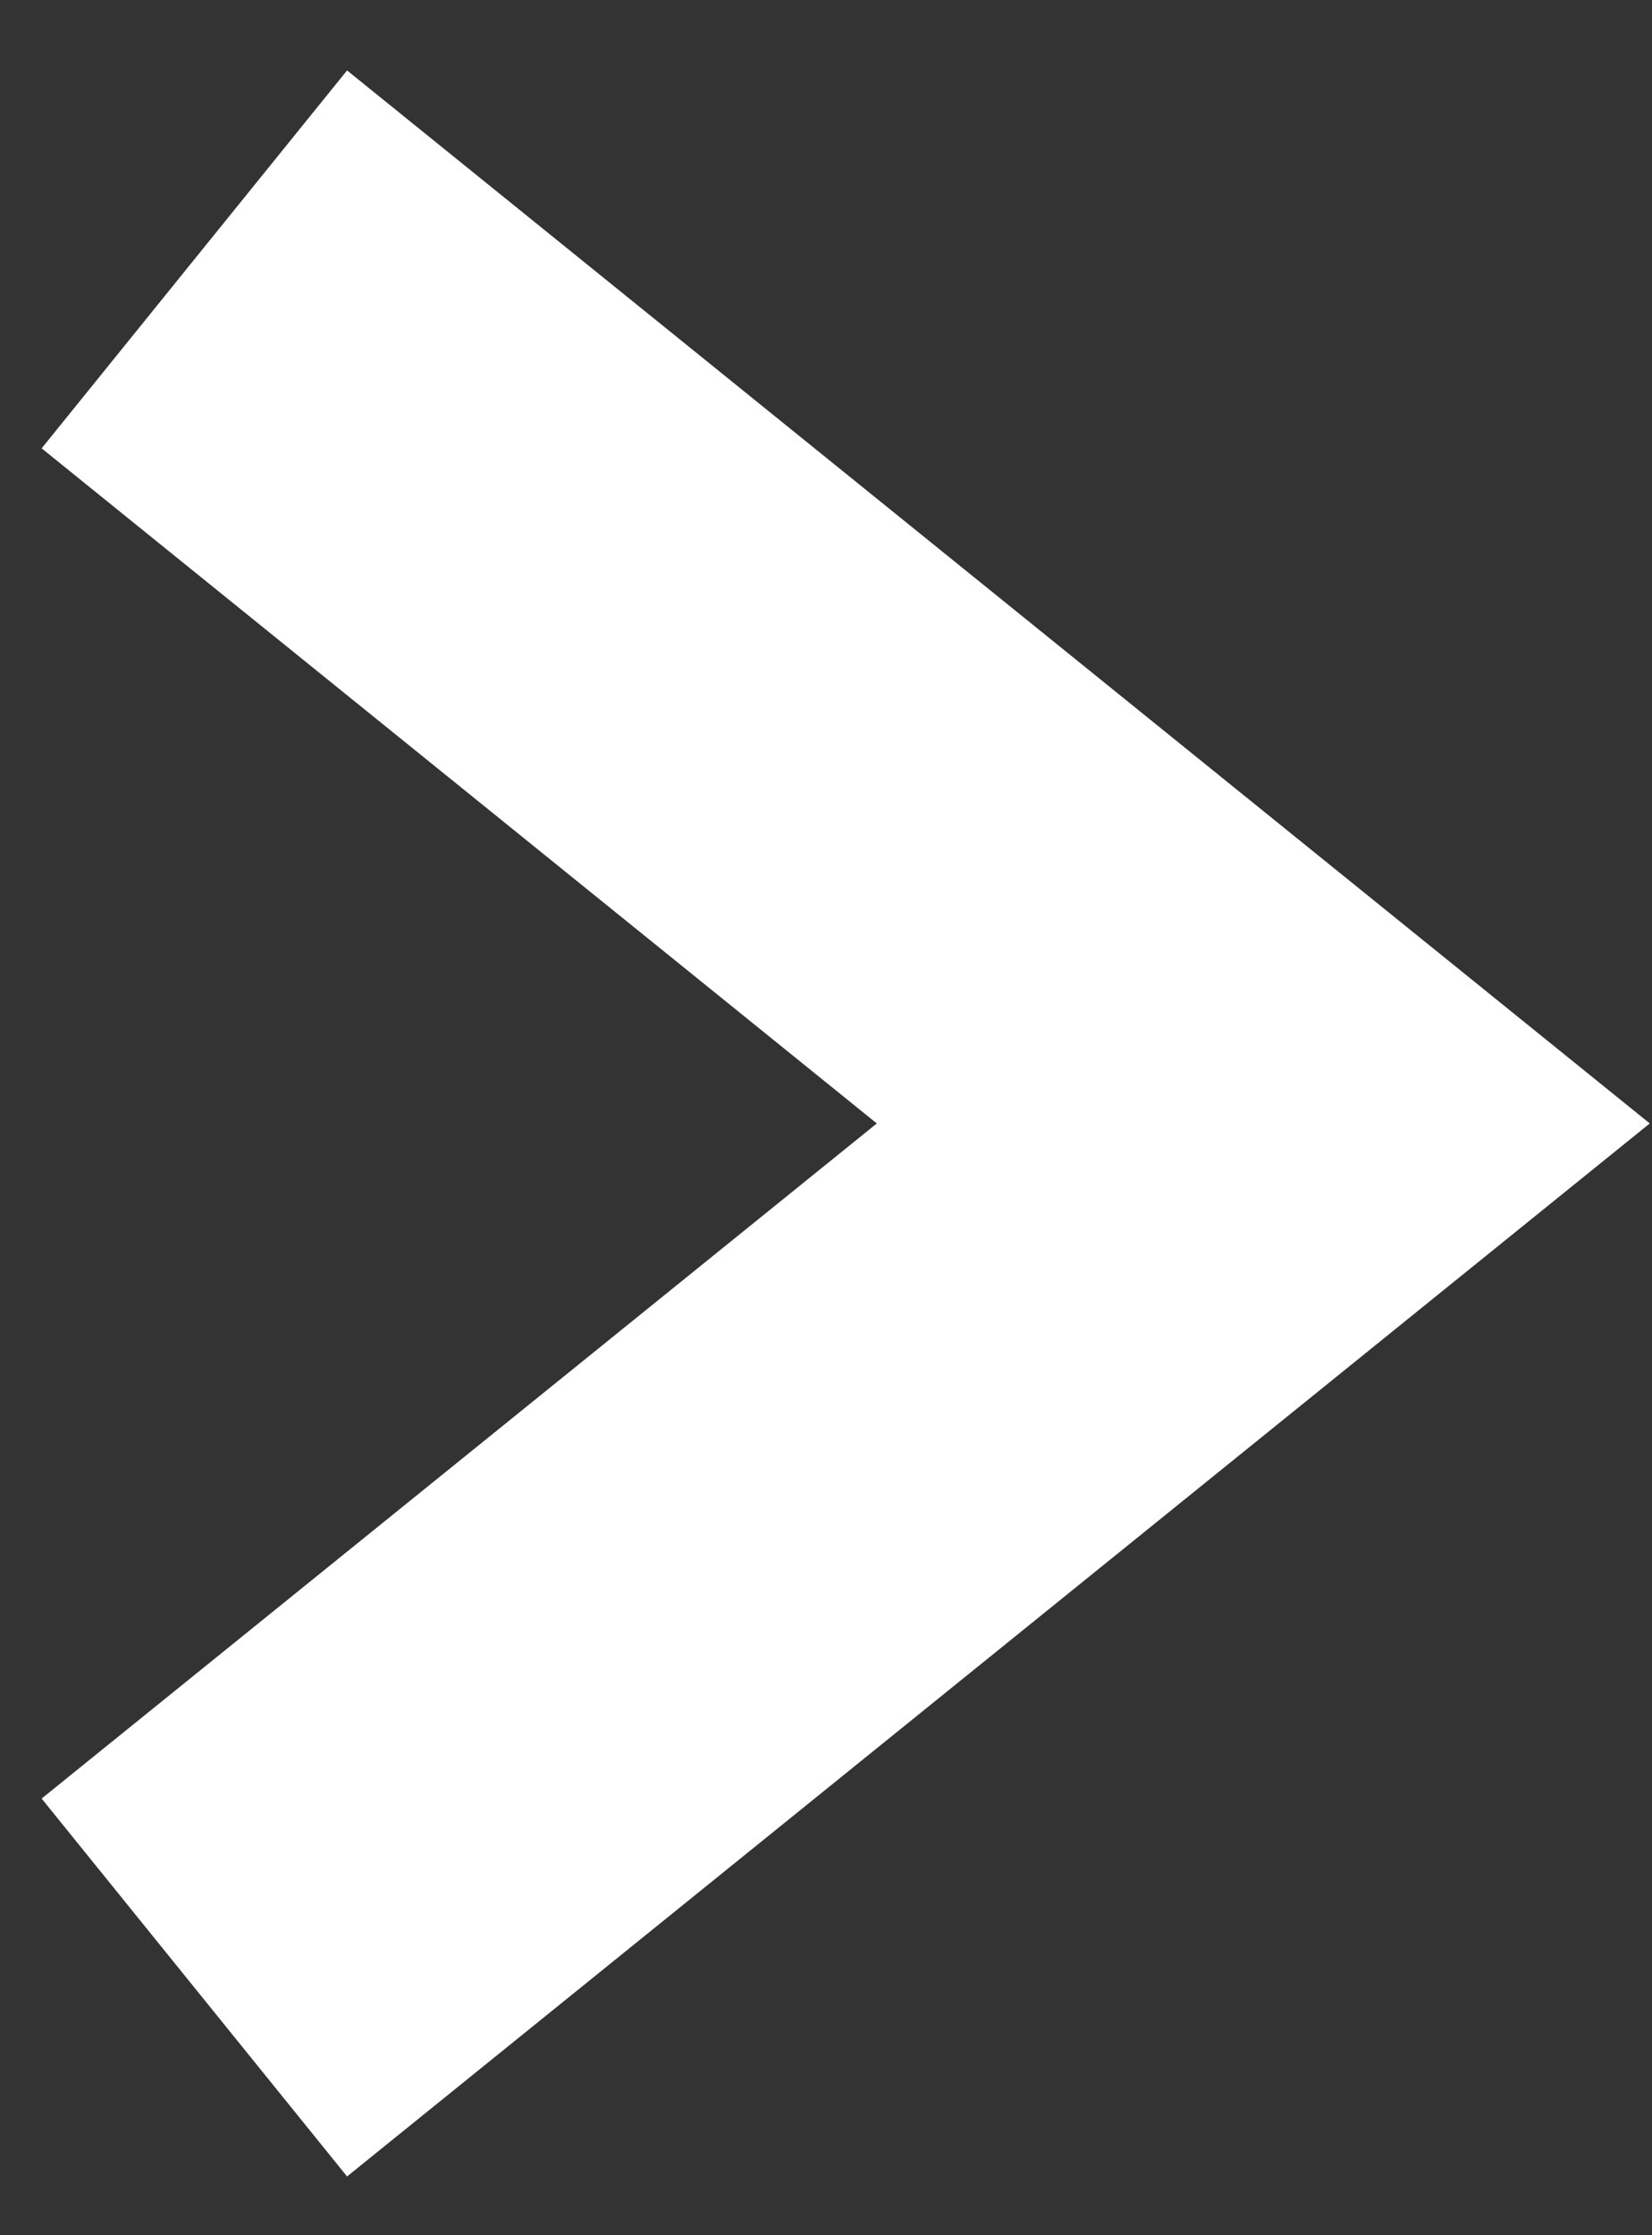 <svg width="17" height="23" viewBox="0 0 17 23" fill="none" xmlns="http://www.w3.org/2000/svg">
<rect x="0" y="0" width="17" height="23" fill="#333333" stroke="none"/>
<path d="M2 20.451L13 11.56L2 2.669" stroke="white" stroke-width="5"/>
</svg>
